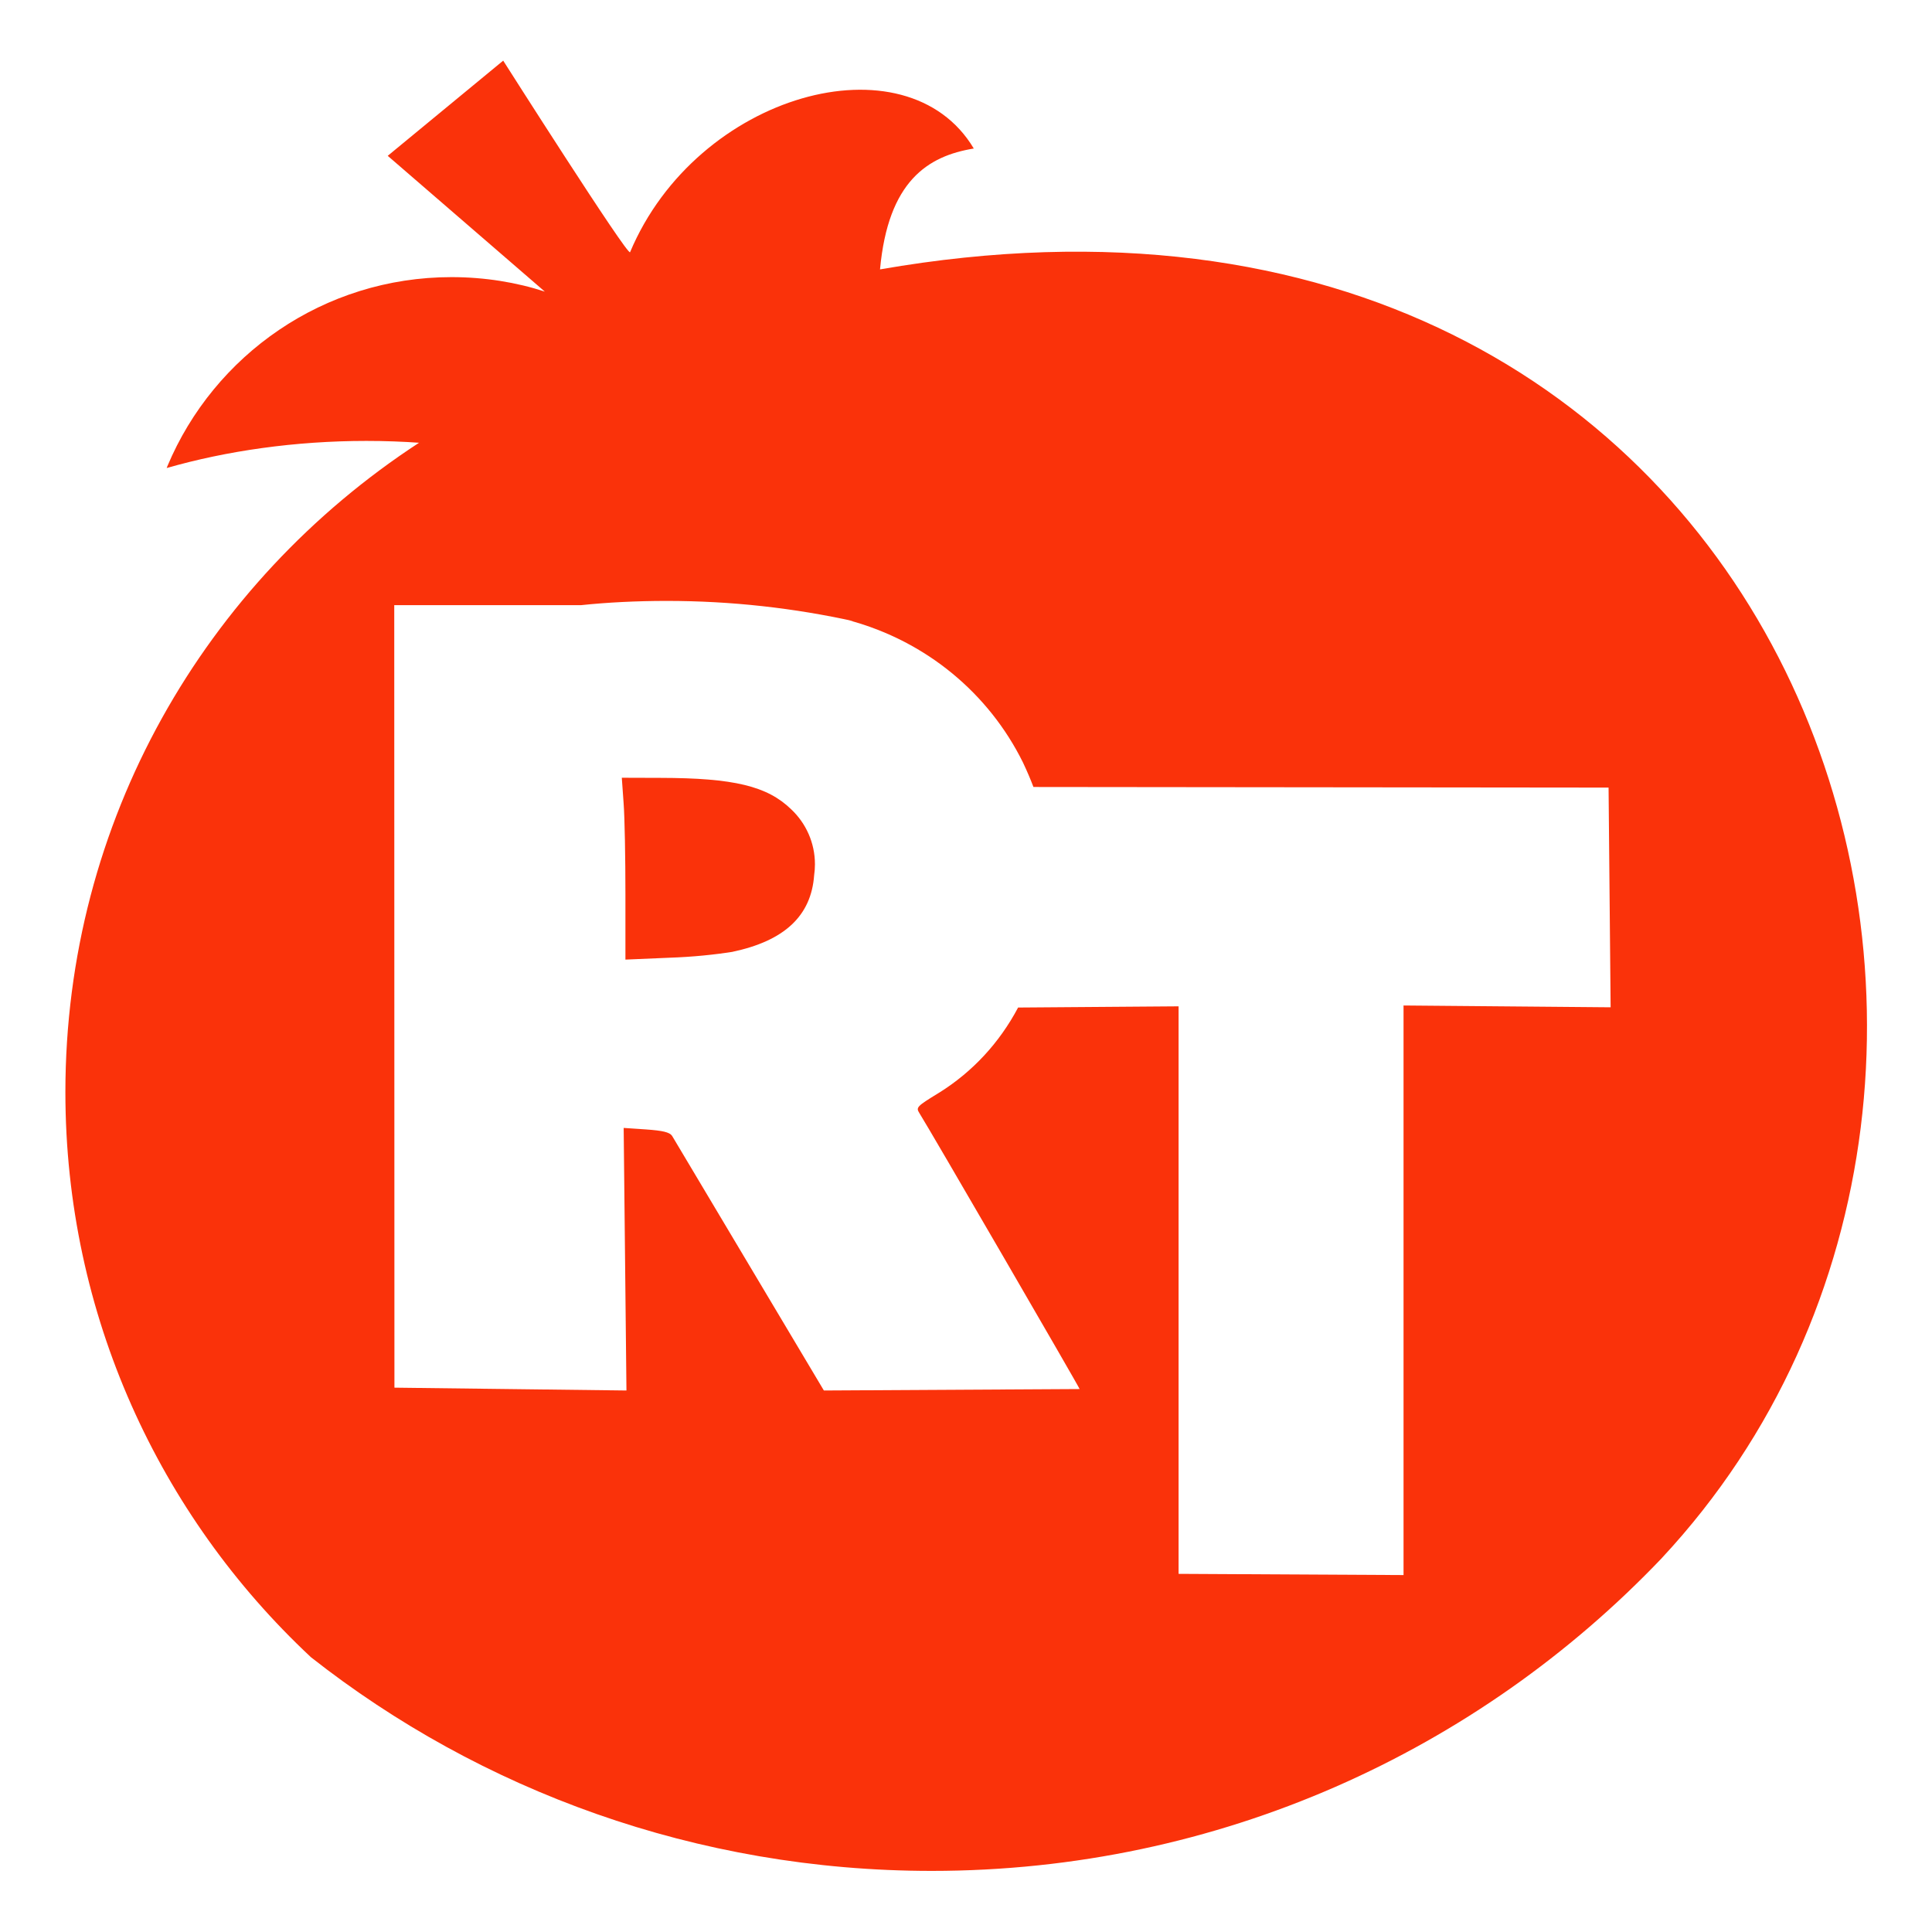 <?xml version="1.0" encoding="utf-8"?>
<!-- Uploaded to: SVG Repo, www.svgrepo.com, Generator: SVG Repo Mixer Tools -->
<svg fill="#FA320A" viewBox="0 0 32 32" version="1.1" xmlns="http://www.w3.org/2000/svg">
    <title>rottentomatoes</title>
    <path d="M10.299 12.882l0.030 0.422c0.018 0.232 0.030 0.911 0.030 1.507v1.083l0.727-0.031c0.379-0.013 0.738-0.048 1.090-0.104l-0.049 0.007c0.867-0.182 1.31-0.597 1.358-1.272 0.008-0.054 0.013-0.116 0.013-0.179 0-0.357-0.15-0.68-0.391-0.908l-0.001-0.001c-0.397-0.386-0.951-0.52-2.166-0.522zM6.53 10.023h3.097c0.425-0.045 0.917-0.070 1.416-0.070 1.070 0 2.113 0.118 3.116 0.34l-0.095-0.018c1.282 0.347 2.315 1.213 2.879 2.353l0.012 0.026c0.062 0.132 0.115 0.257 0.162 0.381l9.526 0.010 0.034 3.639-3.43-0.030v9.434l-3.726-0.020v-9.4l-2.658 0.020c-0.312 0.589-0.76 1.068-1.304 1.408l-0.015 0.009c-0.359 0.22-0.375 0.237-0.317 0.33 0.159 0.25 2.655 4.551 2.655 4.572l-4.236 0.024-2.515-4.219c-0.042-0.059-0.152-0.085-0.43-0.105l-0.371-0.025 0.046 4.349-3.843-0.047zM8.335 1.004l-1.913 1.577 2.602 2.249c-0.462-0.152-0.993-0.24-1.545-0.24-2.118 0-3.934 1.29-4.705 3.128l-0.013 0.034c0.992-0.285 2.131-0.449 3.308-0.449 0.306 0 0.61 0.011 0.911 0.033l-0.040-0.002c-3.546 2.315-5.857 6.265-5.857 10.755 0 3.689 1.561 7.014 4.058 9.351l0.007 0.007c2.805 2.208 6.389 3.541 10.284 3.541 4.757 0 9.049-1.988 12.091-5.179l0.006-0.007c7.542-8.098 2.209-23.984-12.953-21.34 0.134-1.462 0.791-1.878 1.553-2.002-1.112-1.866-4.586-0.917-5.693 1.717-0.034 0.080-2.101-3.172-2.101-3.172z"></path>
</svg>